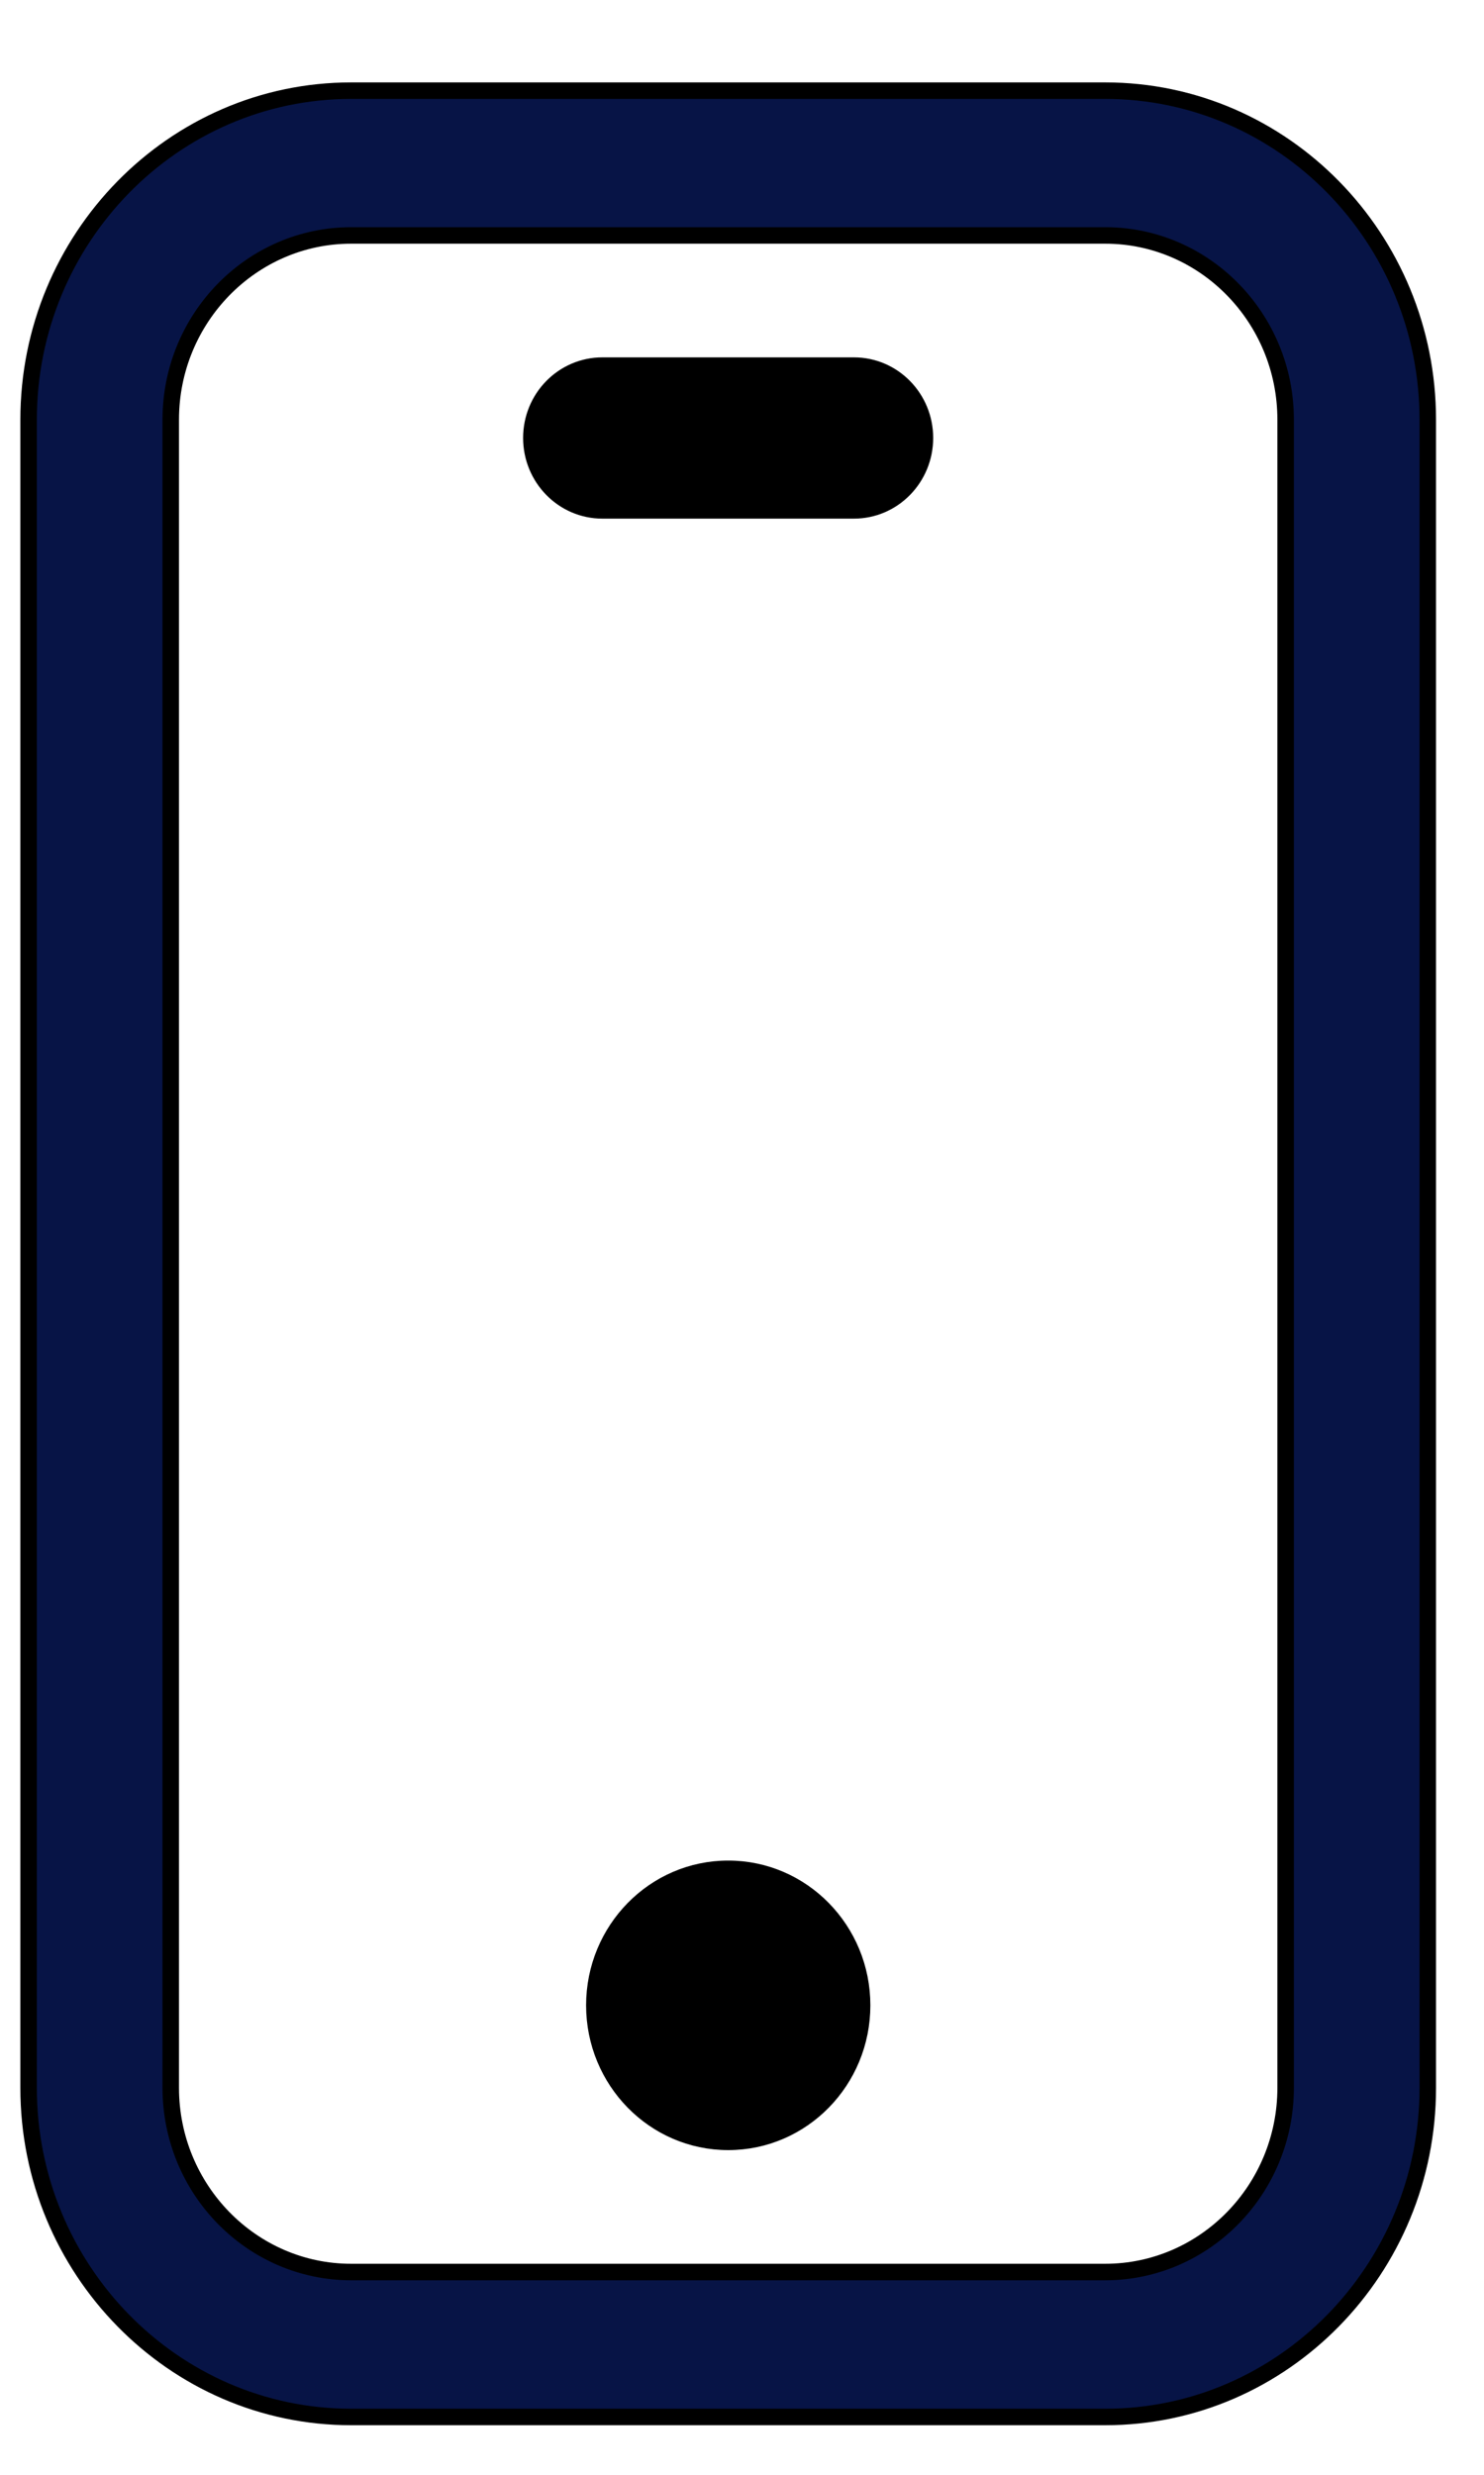 <svg width="18" height="30" viewBox="0 0 18 30" fill="none" xmlns="http://www.w3.org/2000/svg">
<path d="M13.406 1.099H4.259C2.101 1.099 0.347 2.891 0.347 5.088V25.31C0.347 27.507 2.101 29.299 4.259 29.299H13.406C15.565 29.299 17.318 27.507 17.318 25.31V5.088C17.318 2.889 15.565 1.099 13.406 1.099ZM15.594 25.308C15.594 26.542 14.611 27.542 13.406 27.542H4.259C3.055 27.542 2.071 26.542 2.071 25.308V5.088C2.071 3.854 3.055 2.854 4.259 2.854H13.406C14.611 2.854 15.594 3.854 15.594 5.088V25.308Z" fill="#071446" stroke="black" stroke-width="0.2"/>
<path d="M8.833 25.964C9.732 25.964 10.457 25.221 10.457 24.309C10.457 23.397 9.732 22.654 8.833 22.654C7.934 22.654 7.209 23.397 7.209 24.309C7.209 25.221 7.934 25.964 8.833 25.964Z" fill="black" stroke="black" stroke-width="0.2"/>
<path d="M10.357 4.432H7.307C6.829 4.432 6.445 4.826 6.445 5.309C6.445 5.792 6.829 6.187 7.307 6.187H10.357C10.835 6.187 11.219 5.792 11.219 5.309C11.219 4.826 10.835 4.432 10.357 4.432Z" fill="black" stroke="black" stroke-width="0.2"/>
</svg>
